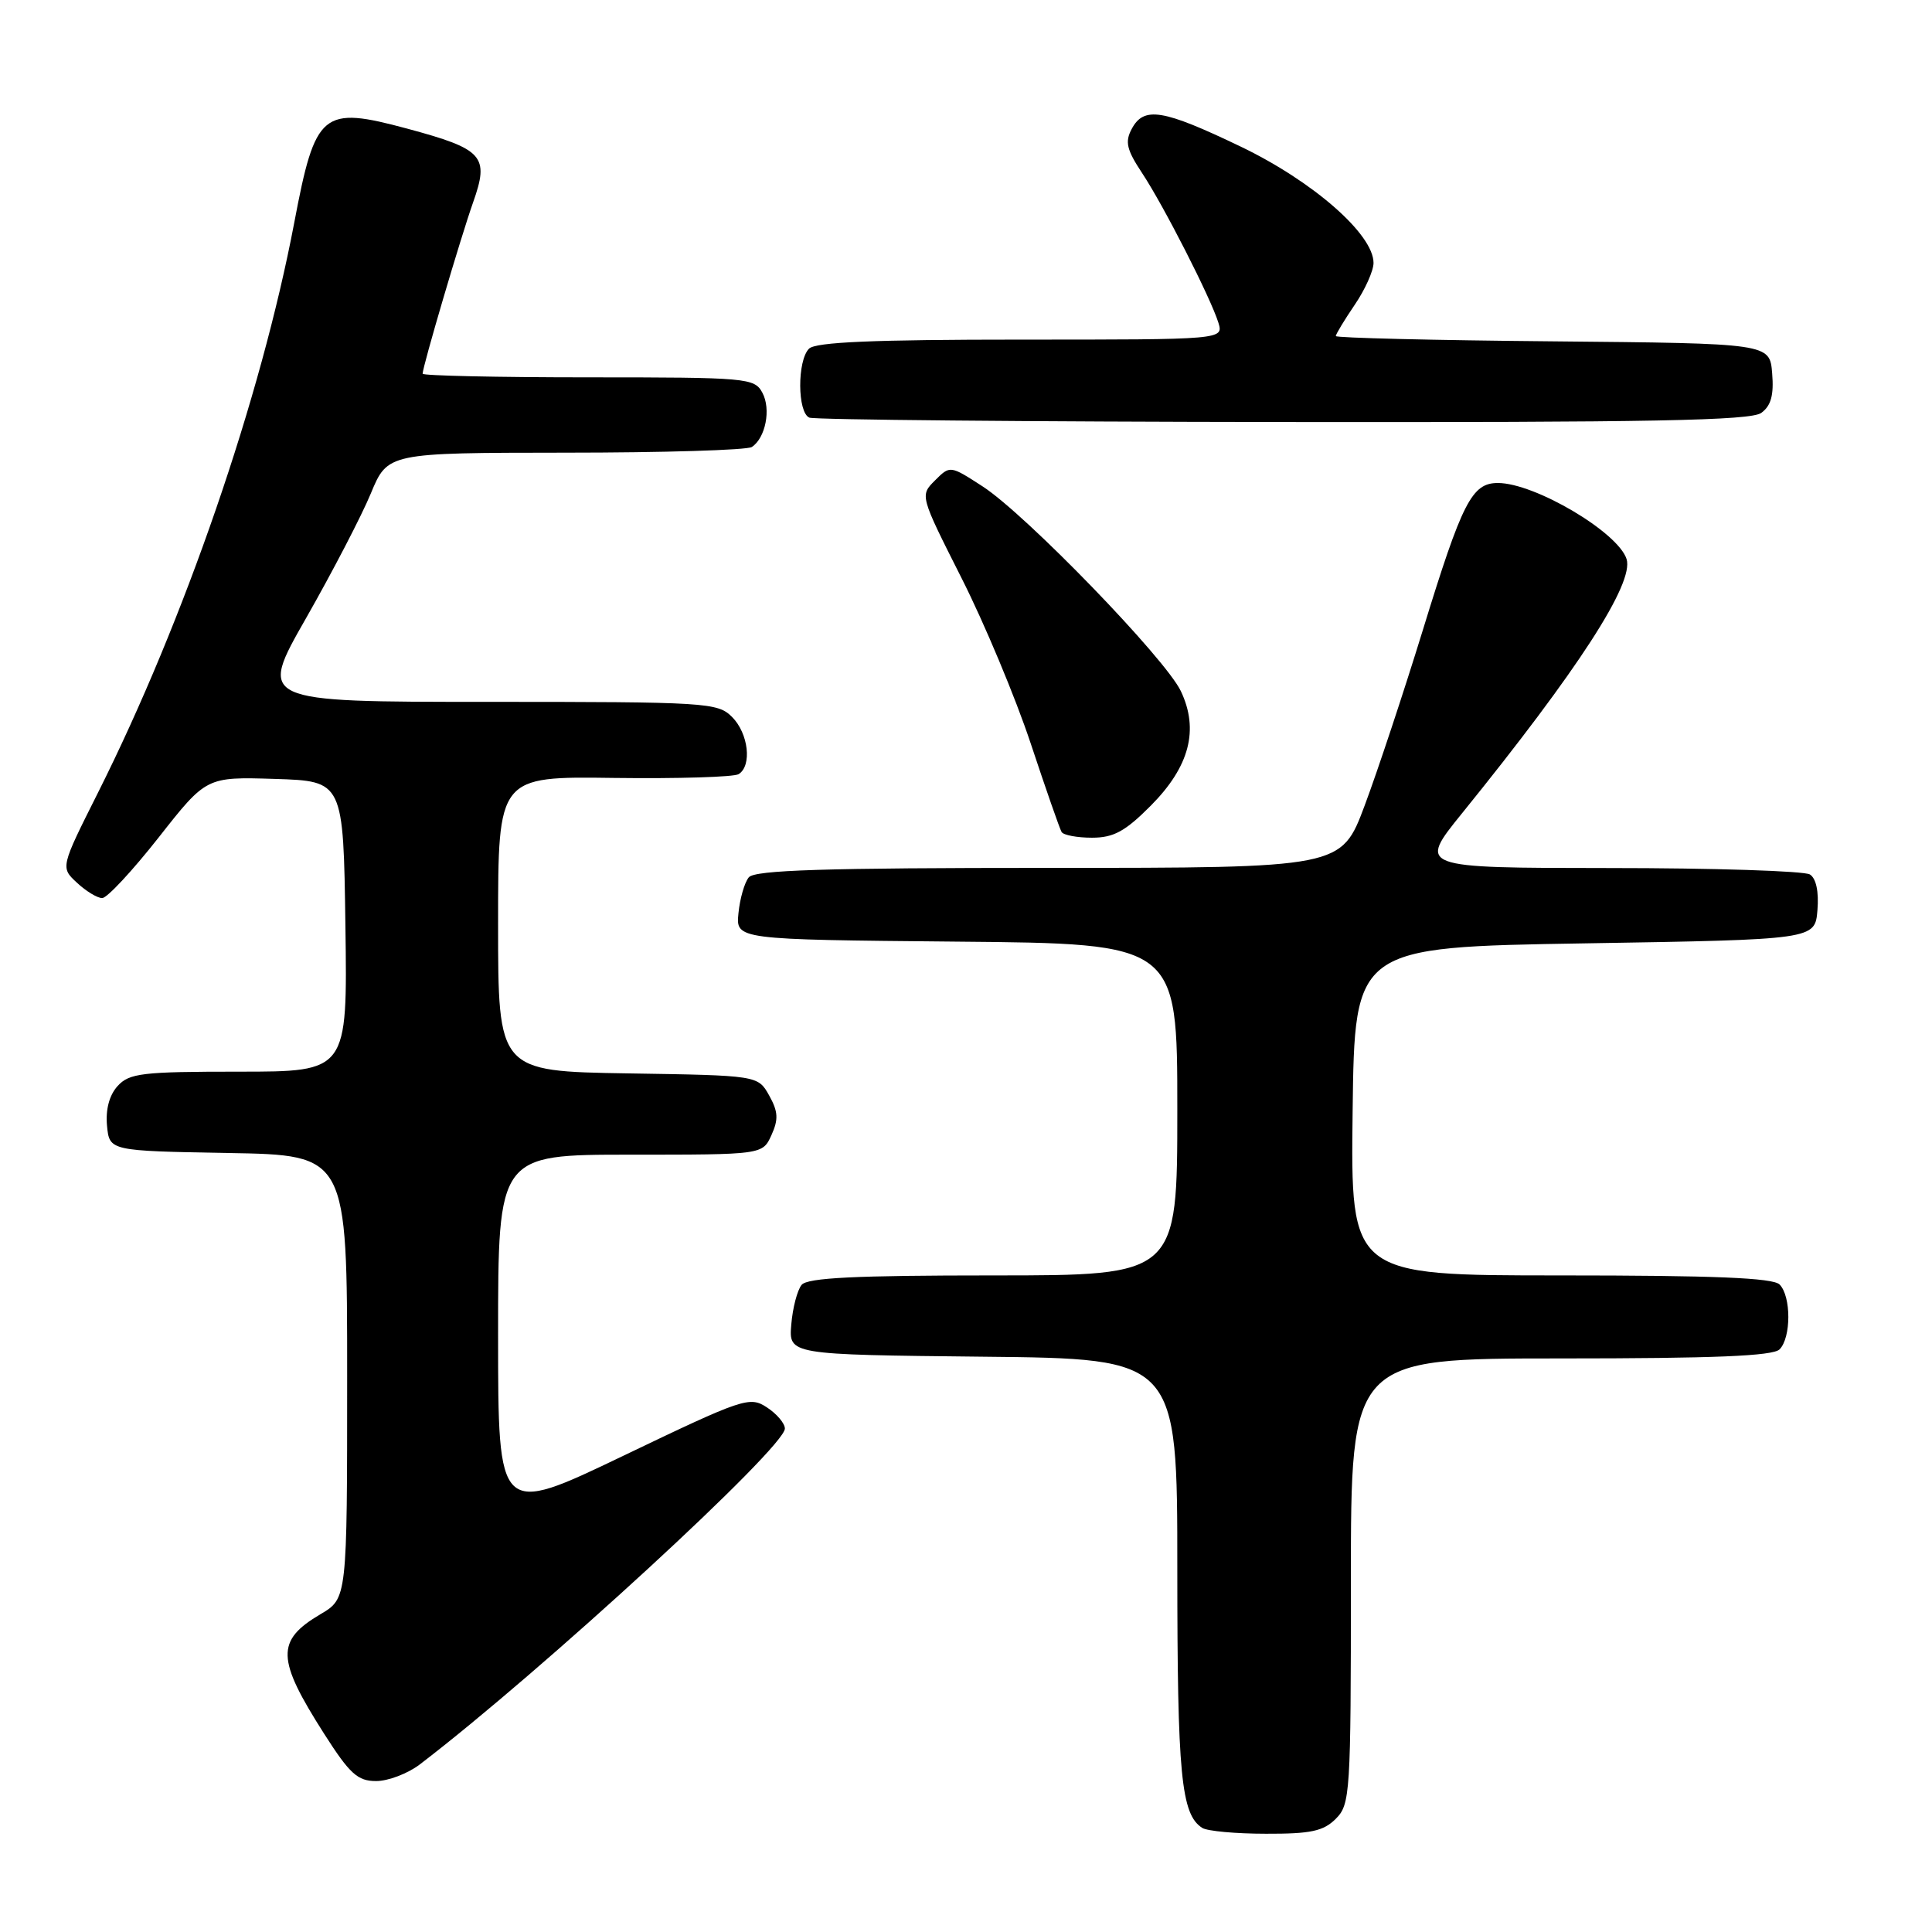 <?xml version="1.0" encoding="UTF-8" standalone="no"?>
<!DOCTYPE svg PUBLIC "-//W3C//DTD SVG 1.1//EN" "http://www.w3.org/Graphics/SVG/1.1/DTD/svg11.dtd" >
<svg xmlns="http://www.w3.org/2000/svg" xmlns:xlink="http://www.w3.org/1999/xlink" version="1.1" viewBox="0 0 256 256">
 <g >
 <path fill="currentColor"
d=" M 177.00 241.00 C 178.91 239.09 179.00 237.67 179.00 209.50 C 179.00 180.00 179.00 180.00 206.80 180.00 C 227.09 180.00 234.92 179.68 235.80 178.80 C 237.35 177.25 237.35 171.75 235.80 170.20 C 234.92 169.32 227.08 169.00 206.78 169.00 C 178.96 169.00 178.96 169.00 179.23 147.25 C 179.50 125.50 179.50 125.50 210.00 125.00 C 240.50 124.50 240.50 124.50 240.82 120.60 C 241.02 118.16 240.65 116.39 239.82 115.87 C 239.09 115.41 227.11 115.02 213.19 115.02 C 187.87 115.00 187.87 115.00 193.74 107.75 C 209.14 88.72 216.54 77.28 215.53 74.08 C 214.40 70.52 203.36 64.00 198.48 64.00 C 195.03 64.00 193.76 66.48 188.53 83.50 C 185.99 91.75 182.52 102.21 180.82 106.75 C 177.73 115.00 177.73 115.00 138.99 115.00 C 109.21 115.00 100.01 115.29 99.22 116.25 C 98.65 116.94 98.04 119.08 97.85 121.00 C 97.50 124.50 97.50 124.50 126.75 124.77 C 156.00 125.03 156.00 125.03 156.00 147.02 C 156.00 169.00 156.00 169.00 131.62 169.00 C 113.34 169.00 106.99 169.31 106.22 170.25 C 105.65 170.94 105.03 173.30 104.85 175.50 C 104.51 179.50 104.51 179.50 130.25 179.77 C 156.00 180.03 156.00 180.03 156.00 207.95 C 156.00 235.21 156.50 240.43 159.31 242.21 C 159.97 242.63 163.76 242.98 167.75 242.98 C 173.68 243.00 175.36 242.64 177.00 241.00 Z  M 55.62 233.80 C 71.79 221.44 104.00 191.81 104.00 189.29 C 104.00 188.61 102.93 187.34 101.61 186.48 C 99.33 184.99 98.51 185.26 82.61 192.89 C 66.00 200.86 66.00 200.86 66.00 176.93 C 66.00 153.00 66.00 153.00 83.52 153.00 C 101.04 153.00 101.04 153.00 102.22 150.41 C 103.17 148.32 103.11 147.29 101.92 145.16 C 100.43 142.50 100.43 142.50 83.21 142.23 C 66.00 141.95 66.00 141.95 66.00 122.41 C 66.00 102.87 66.00 102.87 81.37 103.08 C 89.83 103.19 97.25 102.96 97.87 102.58 C 99.67 101.47 99.18 97.18 97.00 95.00 C 95.09 93.09 93.67 93.00 64.61 93.00 C 34.22 93.00 34.22 93.00 40.56 81.90 C 44.04 75.79 47.90 68.37 49.13 65.40 C 51.37 60.00 51.37 60.00 74.93 59.98 C 87.90 59.98 99.00 59.64 99.62 59.23 C 101.44 58.03 102.19 54.22 101.02 52.04 C 99.97 50.08 99.04 50.00 77.96 50.00 C 65.88 50.00 56.00 49.78 56.00 49.52 C 56.00 48.58 61.05 31.45 62.69 26.81 C 64.86 20.68 64.06 19.77 53.98 17.05 C 42.68 14.01 41.79 14.74 38.99 29.50 C 34.58 52.74 24.43 82.22 12.99 105.02 C 8.01 114.94 8.01 114.94 10.20 116.97 C 11.40 118.09 12.90 119.00 13.54 119.00 C 14.19 119.00 17.55 115.38 21.03 110.96 C 27.34 102.93 27.34 102.93 36.42 103.21 C 45.50 103.50 45.50 103.50 45.77 122.75 C 46.04 142.00 46.04 142.00 31.68 142.00 C 18.81 142.00 17.13 142.20 15.58 143.91 C 14.48 145.12 13.98 147.02 14.18 149.16 C 14.50 152.50 14.50 152.50 30.25 152.78 C 46.00 153.05 46.00 153.05 46.00 182.43 C 46.00 211.80 46.00 211.80 42.48 213.88 C 36.54 217.39 36.61 219.80 42.96 229.75 C 46.35 235.06 47.39 236.00 49.84 236.00 C 51.43 236.00 54.03 235.01 55.62 233.80 Z  M 152.49 106.75 C 157.62 101.59 158.90 96.70 156.47 91.58 C 154.42 87.26 135.92 68.15 130.20 64.45 C 125.89 61.66 125.89 61.66 123.89 63.66 C 121.89 65.66 121.89 65.66 127.40 76.58 C 130.44 82.59 134.56 92.45 136.57 98.50 C 138.58 104.55 140.42 109.84 140.67 110.25 C 140.92 110.66 142.73 111.00 144.69 111.00 C 147.56 111.00 149.09 110.17 152.49 106.75 Z  M 233.38 54.71 C 234.67 53.77 235.06 52.35 234.82 49.46 C 234.50 45.50 234.50 45.50 205.75 45.23 C 189.94 45.09 177.00 44.77 177.00 44.53 C 177.00 44.29 178.12 42.43 179.50 40.40 C 180.88 38.38 182.00 35.87 182.00 34.84 C 182.00 31.04 173.99 24.03 164.39 19.42 C 154.07 14.47 151.57 14.06 149.96 17.08 C 149.04 18.79 149.29 19.84 151.32 22.91 C 154.19 27.24 160.41 39.45 161.44 42.75 C 162.13 45.00 162.13 45.00 135.27 45.00 C 115.70 45.00 108.07 45.33 107.20 46.20 C 105.62 47.78 105.65 54.69 107.25 55.34 C 107.94 55.62 136.20 55.88 170.06 55.92 C 218.84 55.98 231.98 55.73 233.38 54.71 Z "/>
</g>
</svg>